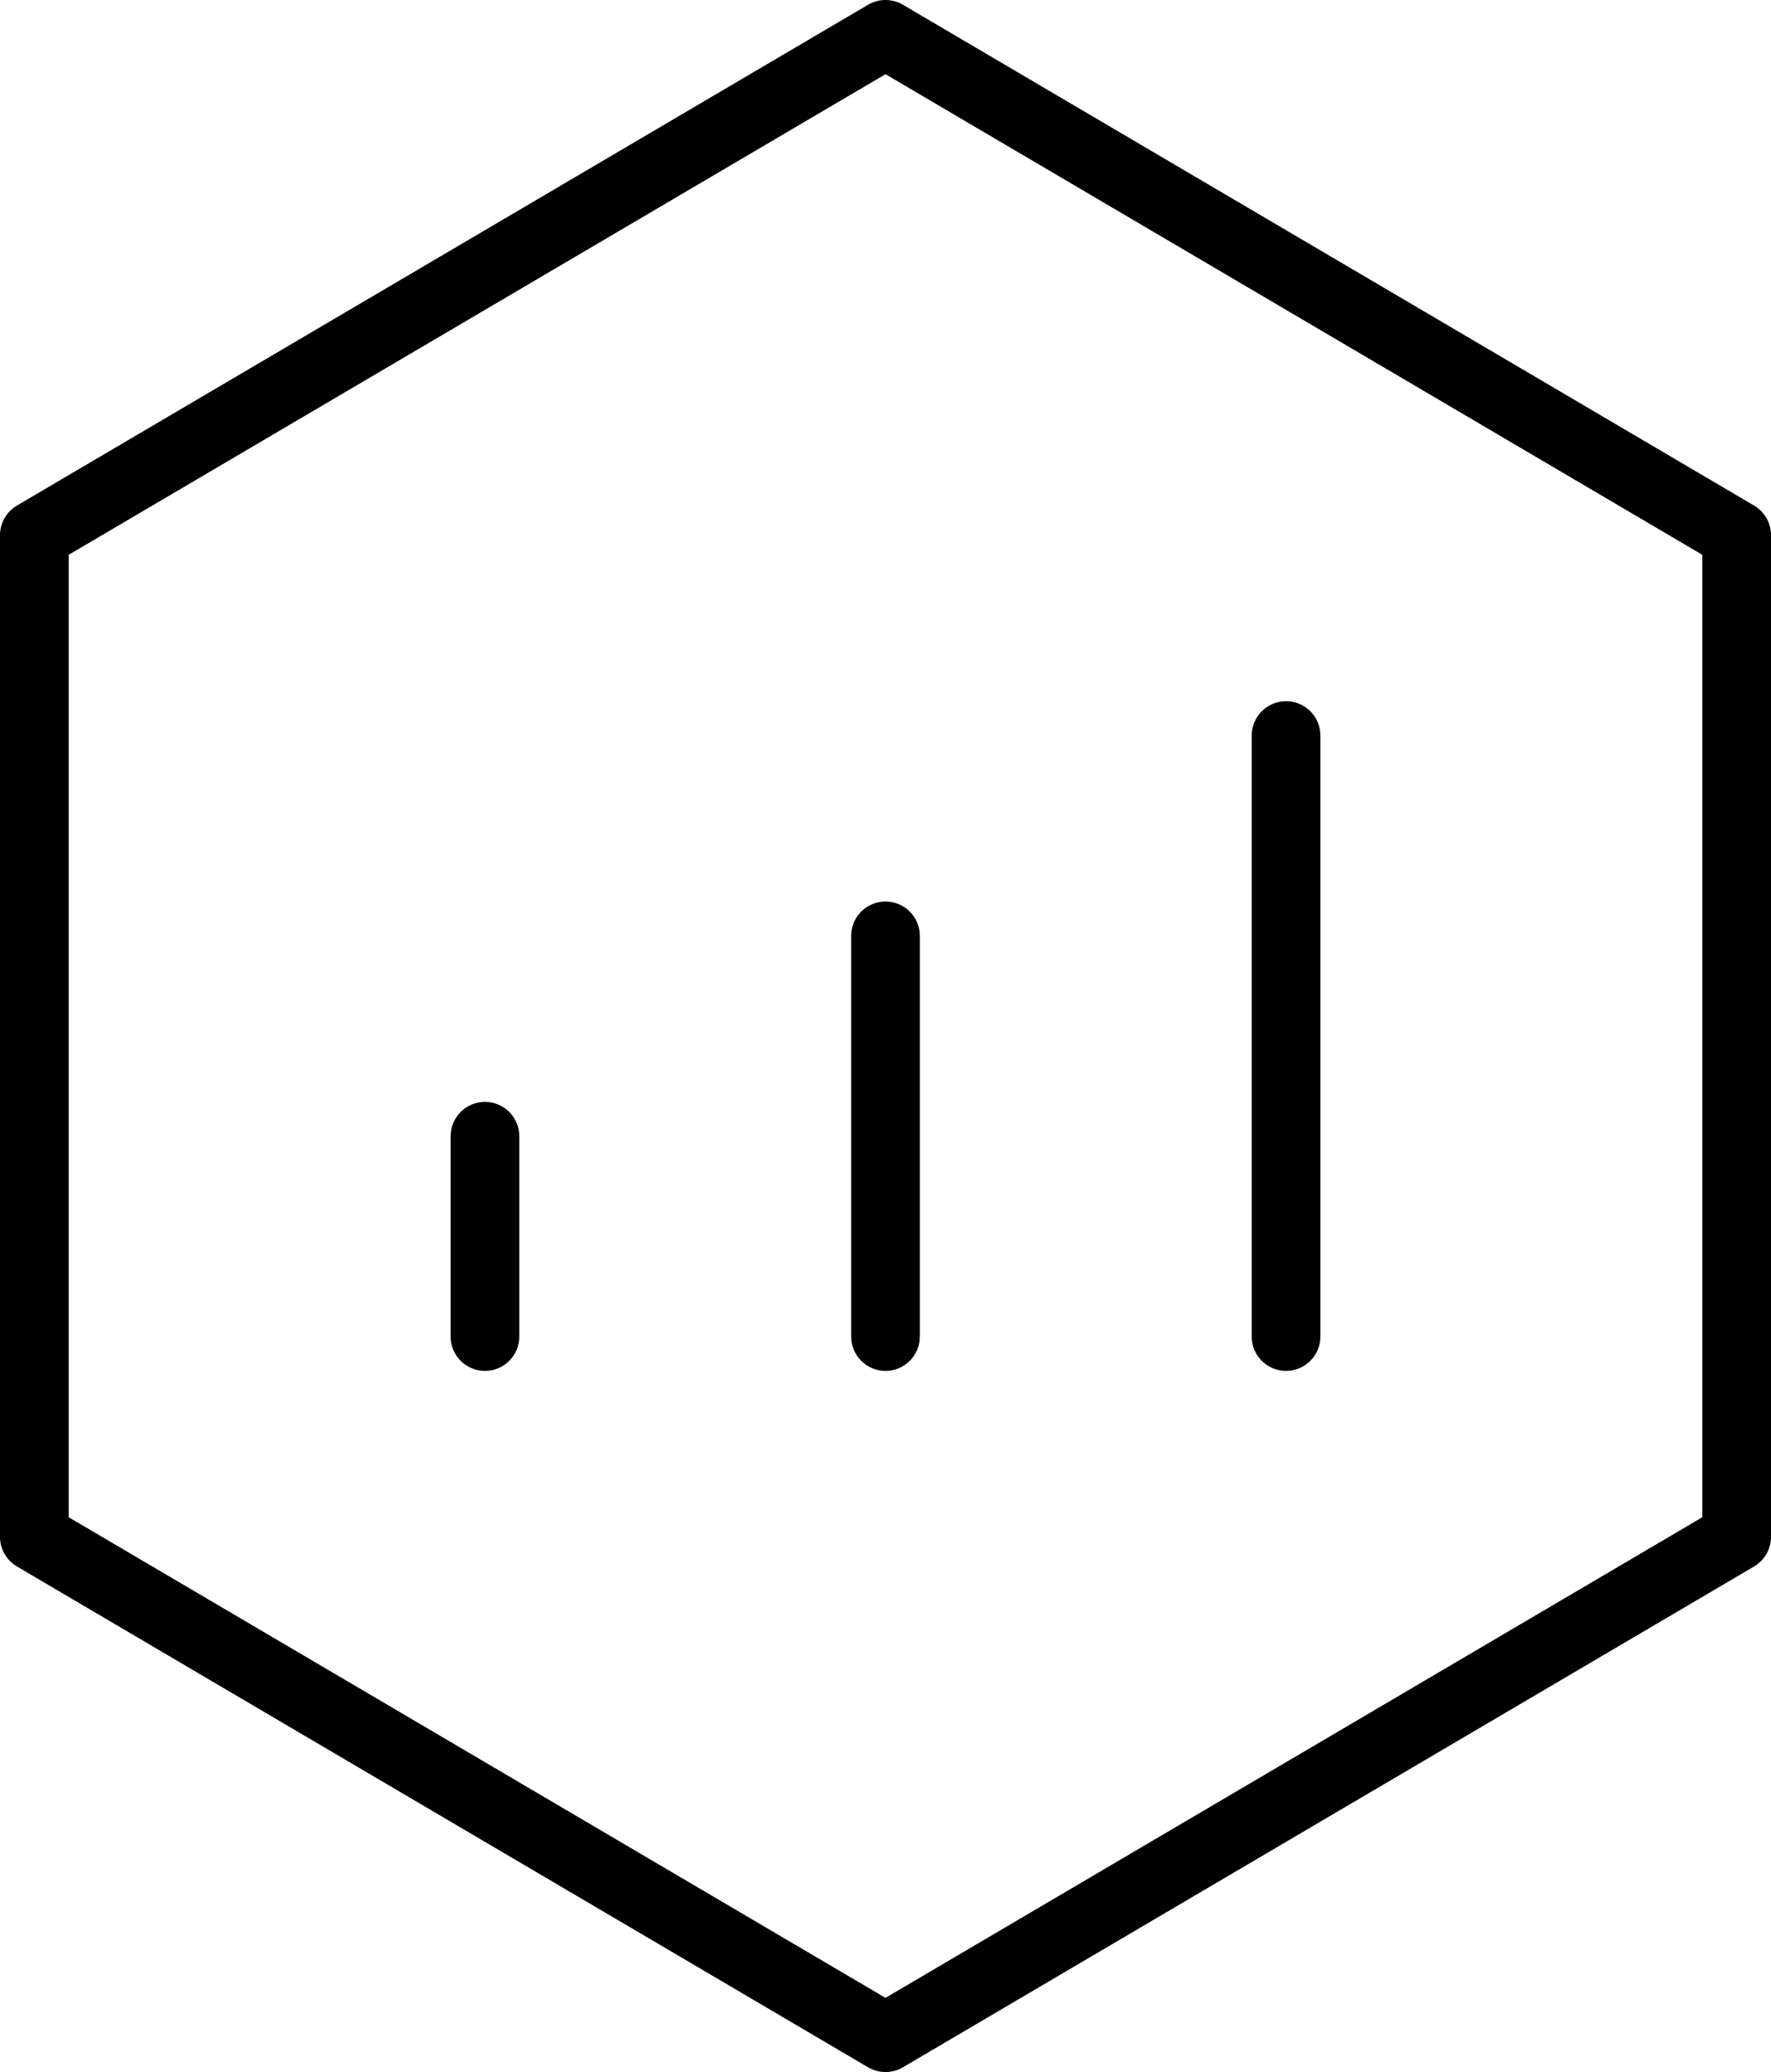 <svg xmlns="http://www.w3.org/2000/svg" xmlns:xlink="http://www.w3.org/1999/xlink" x="0px" y="0px" viewBox="0 0 78.198 91.462" style="enable-background:new 0 0 78.198 91.462;" xml:space="preserve"><g>		<path d="M39.099,91.462c-0.266,0-0.531-0.069-0.769-0.209L0.748,69.146C0.285,68.874,0,68.376,0,67.839V23.623   c0-0.537,0.285-1.034,0.748-1.307L38.331,0.209c0.475-0.279,1.063-0.279,1.537,0l37.583,22.107   c0.463,0.272,0.747,0.77,0.747,1.307v44.216c0,0.537-0.284,1.034-0.747,1.307L39.868,91.253   C39.63,91.393,39.365,91.462,39.099,91.462z M3.032,66.972l36.067,21.216l36.068-21.216V24.49L39.099,3.275L3.032,24.49V66.972z"></path>		<path d="M39.099,60.513c-0.837,0-1.516-0.679-1.516-1.516V41.31c0-0.837,0.679-1.516,1.516-1.516s1.516,0.679,1.516,1.516v17.687   C40.615,59.834,39.937,60.513,39.099,60.513z"></path>		<path d="M56.785,60.513c-0.837,0-1.516-0.679-1.516-1.516v-26.53c0-0.837,0.679-1.516,1.516-1.516s1.516,0.679,1.516,1.516v26.53   C58.301,59.834,57.622,60.513,56.785,60.513z"></path>		<path d="M21.413,60.513c-0.837,0-1.516-0.679-1.516-1.516v-8.843c0-0.837,0.679-1.516,1.516-1.516s1.516,0.679,1.516,1.516v8.843   C22.929,59.834,22.25,60.513,21.413,60.513z"></path></g></svg>